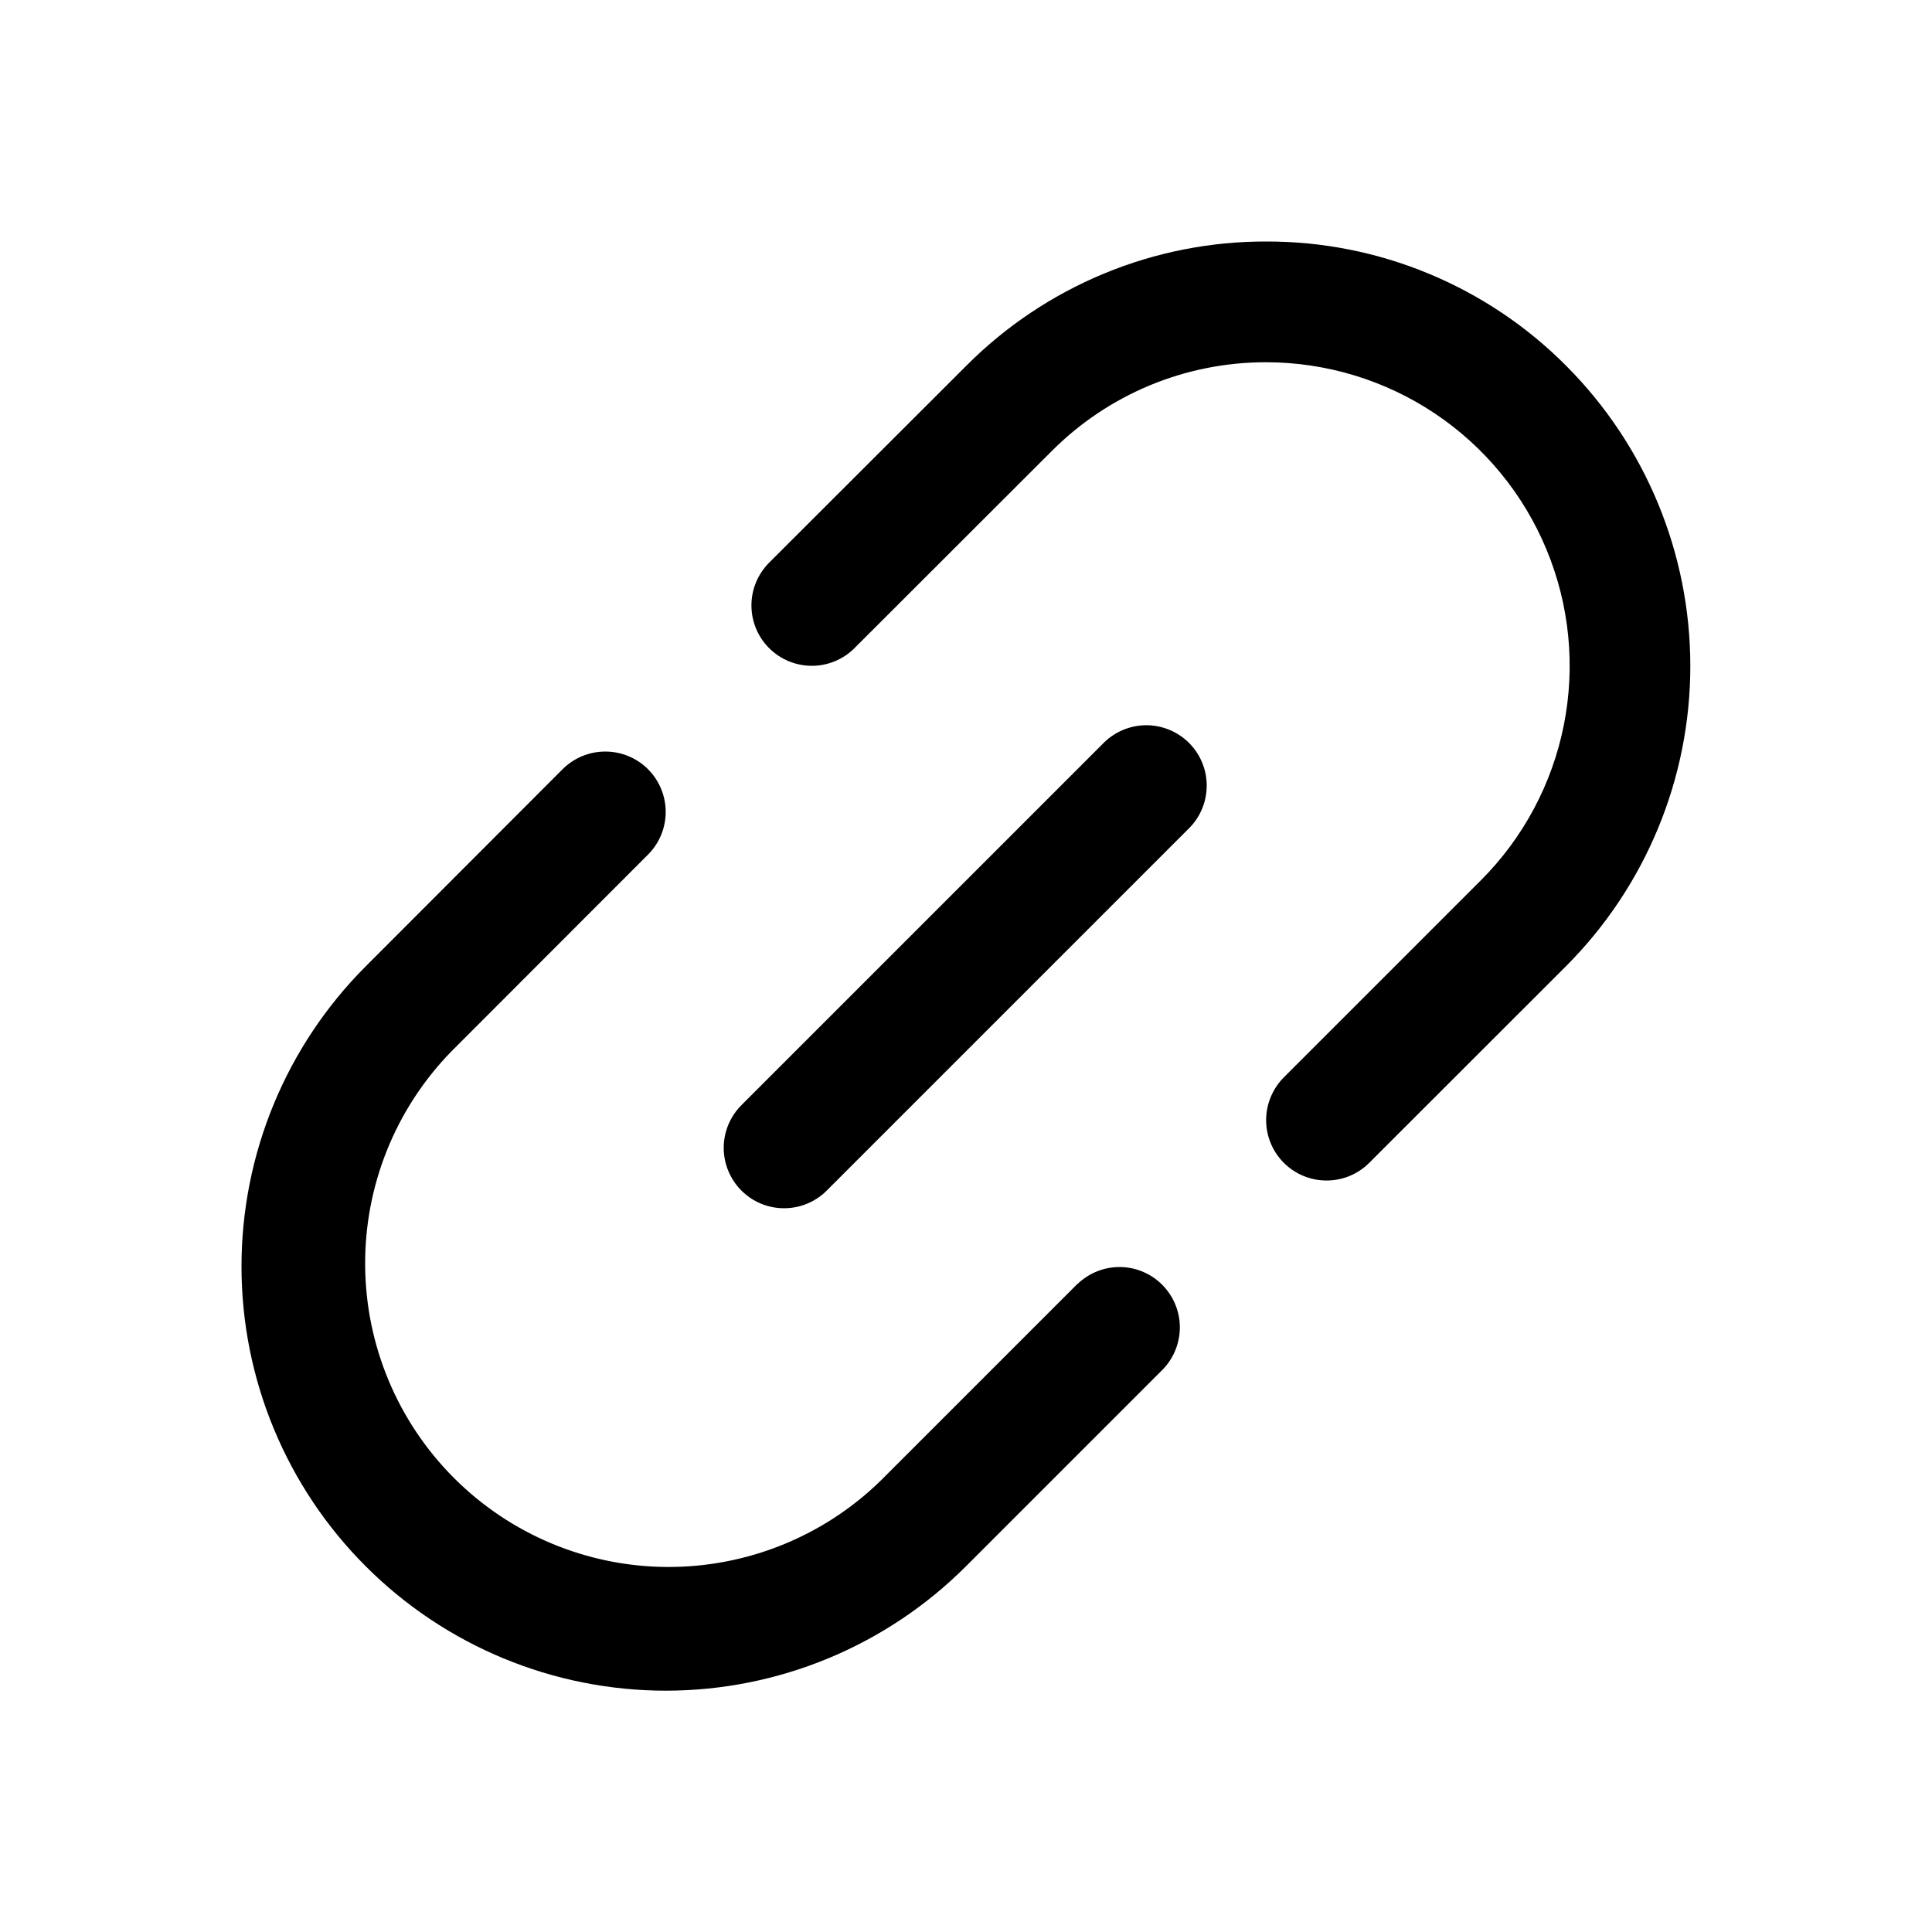 <svg width="32" height="32" viewBox="0 0 32 32" xmlns="http://www.w3.org/2000/svg"><g clip-path="url(#clip0_1338_5970)"><path d="M17.844 21.267L14.582 24.529C13.635 25.451 12.363 25.962 11.042 25.954C9.72 25.945 8.455 25.416 7.521 24.482C6.586 23.547 6.057 22.282 6.048 20.961C6.038 19.639 6.55 18.367 7.471 17.42L10.733 14.155C10.921 13.967 11.026 13.713 11.026 13.448C11.026 13.182 10.92 12.928 10.733 12.74C10.545 12.553 10.291 12.448 10.025 12.448C9.76 12.448 9.506 12.553 9.318 12.741L6.057 16.006C4.74 17.324 4 19.112 4 20.976C4 22.84 4.741 24.628 6.06 25.945C7.378 27.263 9.166 28.003 11.03 28.003C12.894 28.002 14.682 27.261 15.999 25.943L19.261 22.681C19.443 22.492 19.544 22.24 19.542 21.977C19.54 21.715 19.434 21.465 19.249 21.279C19.064 21.094 18.813 20.988 18.551 20.986C18.288 20.984 18.036 21.085 17.847 21.267H17.844Z"/><path d="M25.943 6.061C25.293 5.406 24.518 4.887 23.665 4.533C22.812 4.179 21.898 3.998 20.974 4C20.051 3.998 19.137 4.178 18.284 4.532C17.432 4.885 16.657 5.403 16.006 6.057L12.739 9.32C12.552 9.508 12.446 9.762 12.446 10.027C12.446 10.293 12.551 10.547 12.739 10.735C12.926 10.922 13.181 11.028 13.446 11.028C13.711 11.028 13.966 10.923 14.153 10.735L17.418 7.473C17.884 7.005 18.438 6.634 19.048 6.381C19.658 6.128 20.312 5.999 20.972 6C21.967 6.001 22.939 6.296 23.765 6.848C24.592 7.401 25.236 8.186 25.616 9.105C25.997 10.023 26.096 11.034 25.902 12.009C25.708 12.985 25.229 13.88 24.526 14.583L21.264 17.845C21.077 18.033 20.971 18.288 20.971 18.553C20.971 18.818 21.077 19.073 21.264 19.26C21.452 19.448 21.706 19.553 21.972 19.553C22.237 19.553 22.492 19.448 22.679 19.26L25.941 16C27.257 14.681 27.997 12.895 27.997 11.031C27.997 9.168 27.259 7.381 25.943 6.061Z"/><path d="M18.292 12.293L12.292 18.293C12.197 18.385 12.121 18.496 12.068 18.618C12.016 18.74 11.988 18.871 11.987 19.004C11.986 19.136 12.011 19.268 12.062 19.391C12.112 19.514 12.186 19.626 12.28 19.719C12.374 19.813 12.486 19.888 12.608 19.938C12.731 19.988 12.863 20.014 12.996 20.012C13.129 20.011 13.26 19.984 13.382 19.931C13.504 19.879 13.614 19.803 13.706 19.707L19.706 13.707C19.889 13.518 19.989 13.266 19.987 13.004C19.985 12.742 19.88 12.491 19.694 12.305C19.509 12.12 19.258 12.015 18.996 12.012C18.734 12.01 18.481 12.111 18.292 12.293Z"/></g><defs><clipPath id="clip0_1338_5970"><rect width="24" height="24" transform="translate(4 4)"/></clipPath></defs></svg>